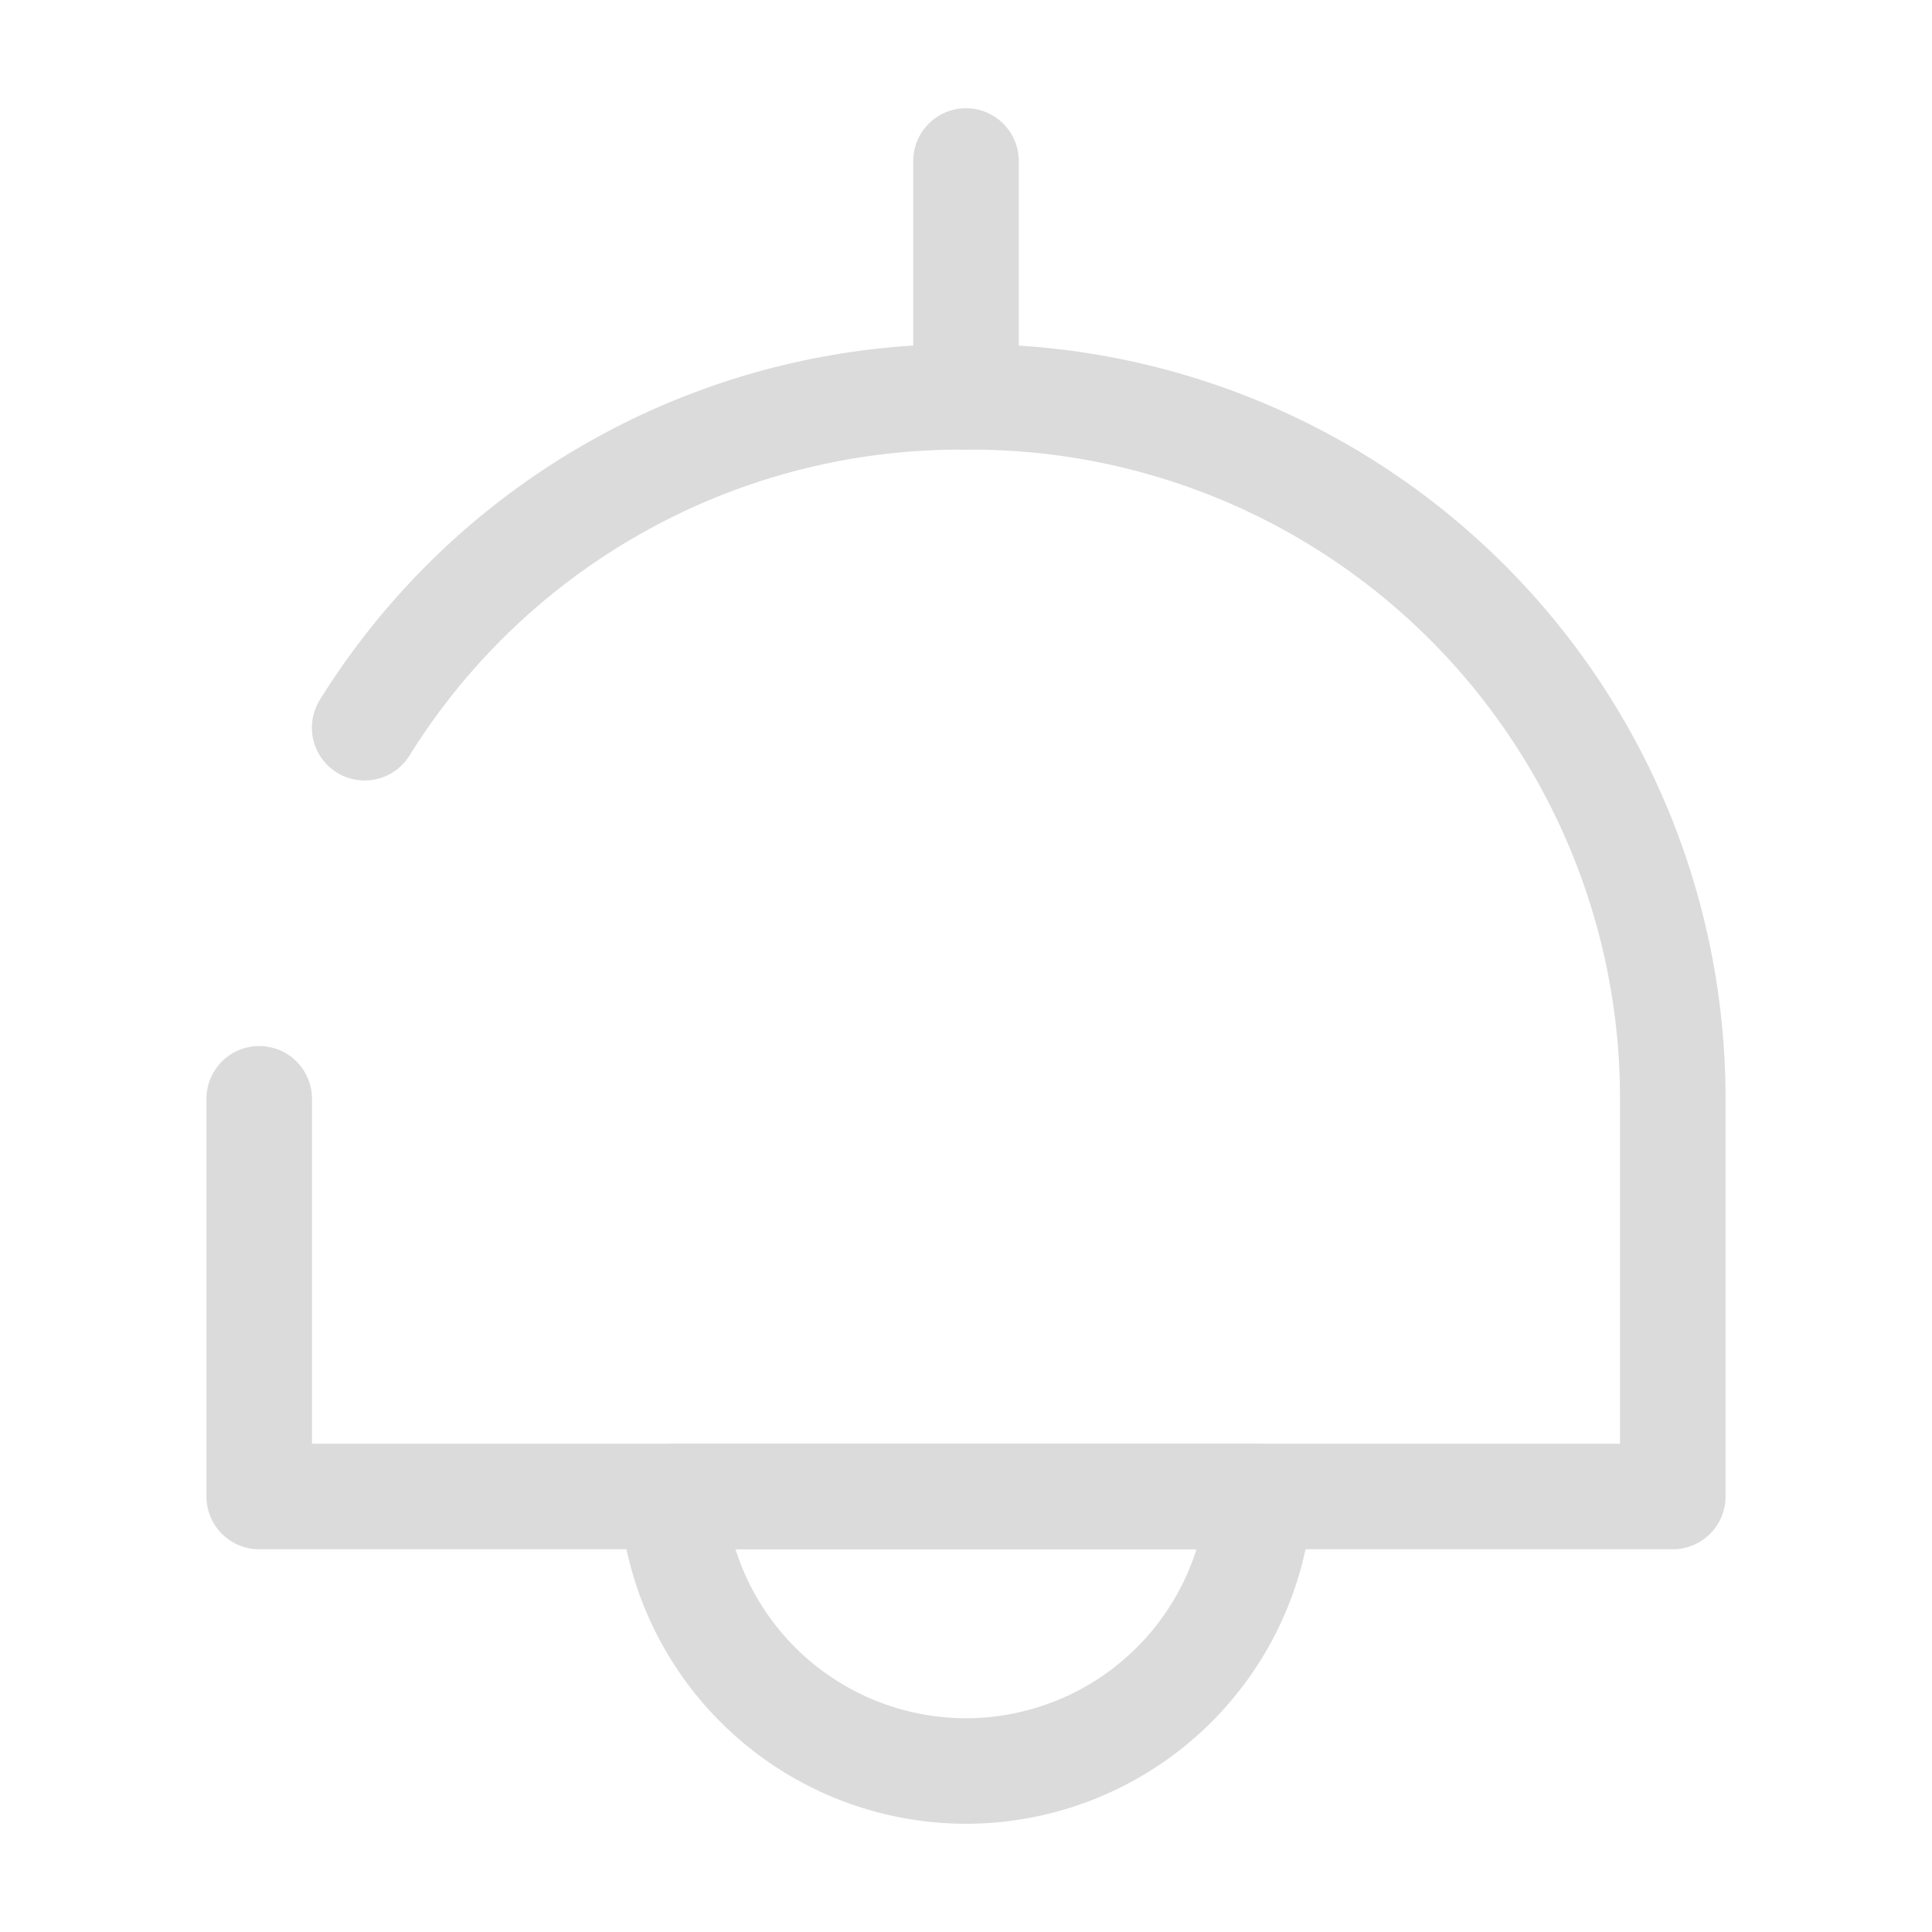 <svg id="vuesax_broken_lamp" data-name="vuesax/broken/lamp" xmlns="http://www.w3.org/2000/svg" width="146.459" height="146.459" viewBox="0 0 146.459 146.459">
  <g id="lamp">
    <path id="Vector" d="M7.994,25.081A53.168,53.168,0,0,1,53.213,0h.732a53.182,53.182,0,0,1,53.213,53.213V83.36H0V53.213" transform="translate(19.65 30.085)" fill="none" stroke="#dbdbdb" stroke-linecap="round" stroke-linejoin="round" stroke-width="8"/>
    <path id="Vector-2" data-name="Vector" d="M0,0V17.88" transform="translate(73.229 12.205)" fill="none" stroke="#dbdbdb" stroke-linecap="round" stroke-linejoin="round" stroke-width="8"/>
    <path id="Vector-3" data-name="Vector" d="M44.548,0A22.341,22.341,0,0,1,22.274,20.809,22.341,22.341,0,0,1,0,0Z" transform="translate(50.956 113.445)" fill="none" stroke="#dbdbdb" stroke-linecap="round" stroke-linejoin="round" stroke-width="8"/>
    <path id="Vector-4" data-name="Vector" d="M0,0H146.459V146.459H0Z" fill="none" opacity="0"/>
  </g>
</svg>
